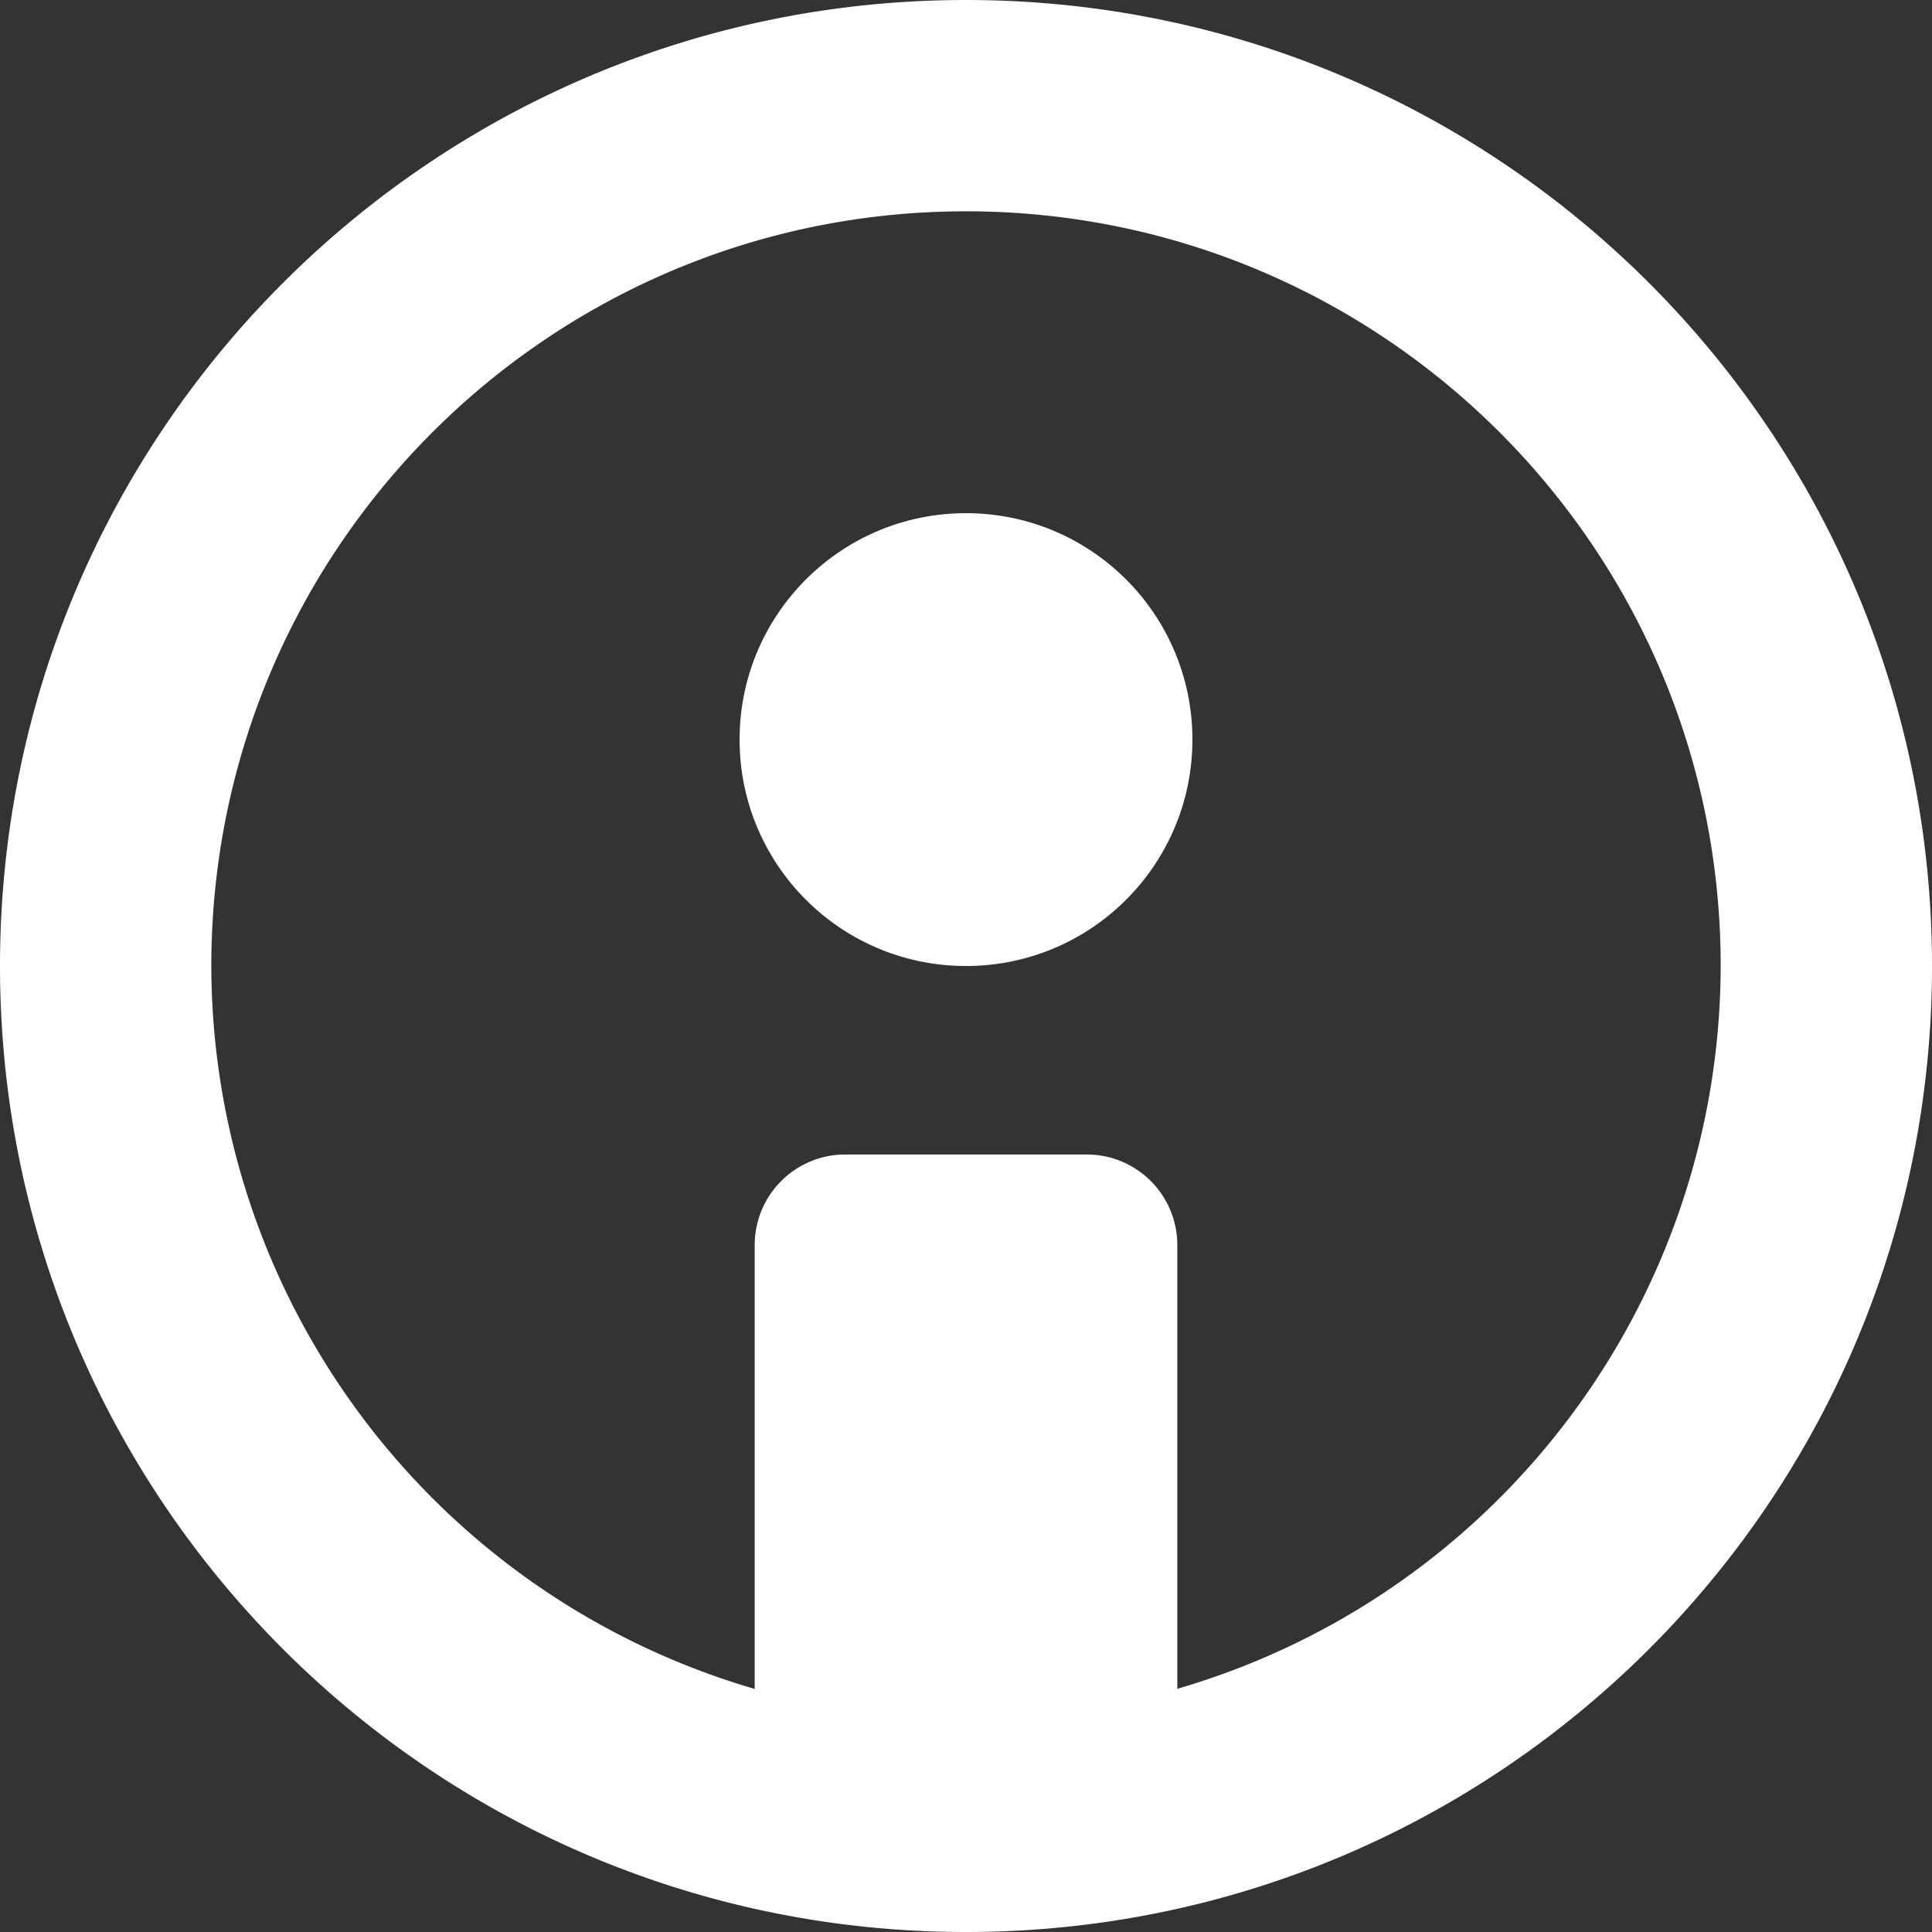 <?xml version="1.0" encoding="UTF-8" standalone="no"?>
<!-- Created with Inkscape (http://www.inkscape.org/) -->

<svg
   width="16"
   height="16"
   viewBox="0 0 16 16"
   version="1.1"
   id="svg1"
   inkscape:version="1.3.2 (091e20e, 2023-11-25, custom)"
   sodipodi:docname="icon.svg"
   inkscape:export-filename="icon-dashboard.svg"
   inkscape:export-xdpi="96"
   inkscape:export-ydpi="96"
   xmlns:inkscape="http://www.inkscape.org/namespaces/inkscape"
   xmlns:sodipodi="http://sodipodi.sourceforge.net/DTD/sodipodi-0.dtd"
   xmlns="http://www.w3.org/2000/svg"
   xmlns:svg="http://www.w3.org/2000/svg">
  <rect x="0" y="0" width="16" height="16" fill="#333333" stroke="none"/>
  <sodipodi:namedview
     id="namedview1"
     pagecolor="#ffffff"
     bordercolor="#000000"
     borderopacity="0.25"
     inkscape:showpageshadow="false"
     inkscape:pageopacity="0.0"
     inkscape:pagecheckerboard="0"
     inkscape:deskcolor="#ffffff"
     inkscape:document-units="px"
     showborder="true"
     inkscape:zoom="1.4142136"
     inkscape:cx="112.07642"
     inkscape:cy="-64.346717"
     inkscape:window-width="1366"
     inkscape:window-height="715"
     inkscape:window-x="1358"
     inkscape:window-y="-8"
     inkscape:window-maximized="1"
     inkscape:current-layer="layer1">
    <inkscape:page
       x="0"
       y="0"
       width="16"
       height="16"
       id="page1"
       margin="0"
       bleed="0" />
  </sodipodi:namedview>
  <defs
     id="defs1" />
  <g
     inkscape:label="Layer 1"
     inkscape:groupmode="layer"
     id="layer1"
     transform="translate(-104)">
    <path
       id="path2"
       style="fill:#ffffff;stroke-width:1;stroke-linejoin:round;stroke-dashoffset:26"
       d="m 112,0 c -4.418,0 -8,3.582 -8,8 0,4.418 3.582,8 8,8 4.418,0 8,-3.582 8,-8 0,-4.418 -3.582,-8 -8,-8 z m 0,1.75 c 3.452,0 6.25,2.798 6.25,6.25 -0.006,2.773 -1.838,5.21 -4.5,5.986 V 10.311 A 0.75,0.75 0 0 0 113,9.561 h -2 a 0.75,0.75 0 0 0 -0.75,0.75 v 3.676 C 107.588,13.21 105.756,10.773 105.75,8 c 0,-3.452 2.798,-6.25 6.25,-6.25 z m 0,2.5 c -1.036,0 -1.875,0.839 -1.875,1.875 0,1.036 0.839,1.875 1.875,1.875 1.036,0 1.875,-0.839 1.875,-1.875 0,-1.036 -0.839,-1.875 -1.875,-1.875 z"
       inkscape:export-filename="icon-about.svg"
       inkscape:export-xdpi="96"
       inkscape:export-ydpi="96" />
  </g>
</svg>
